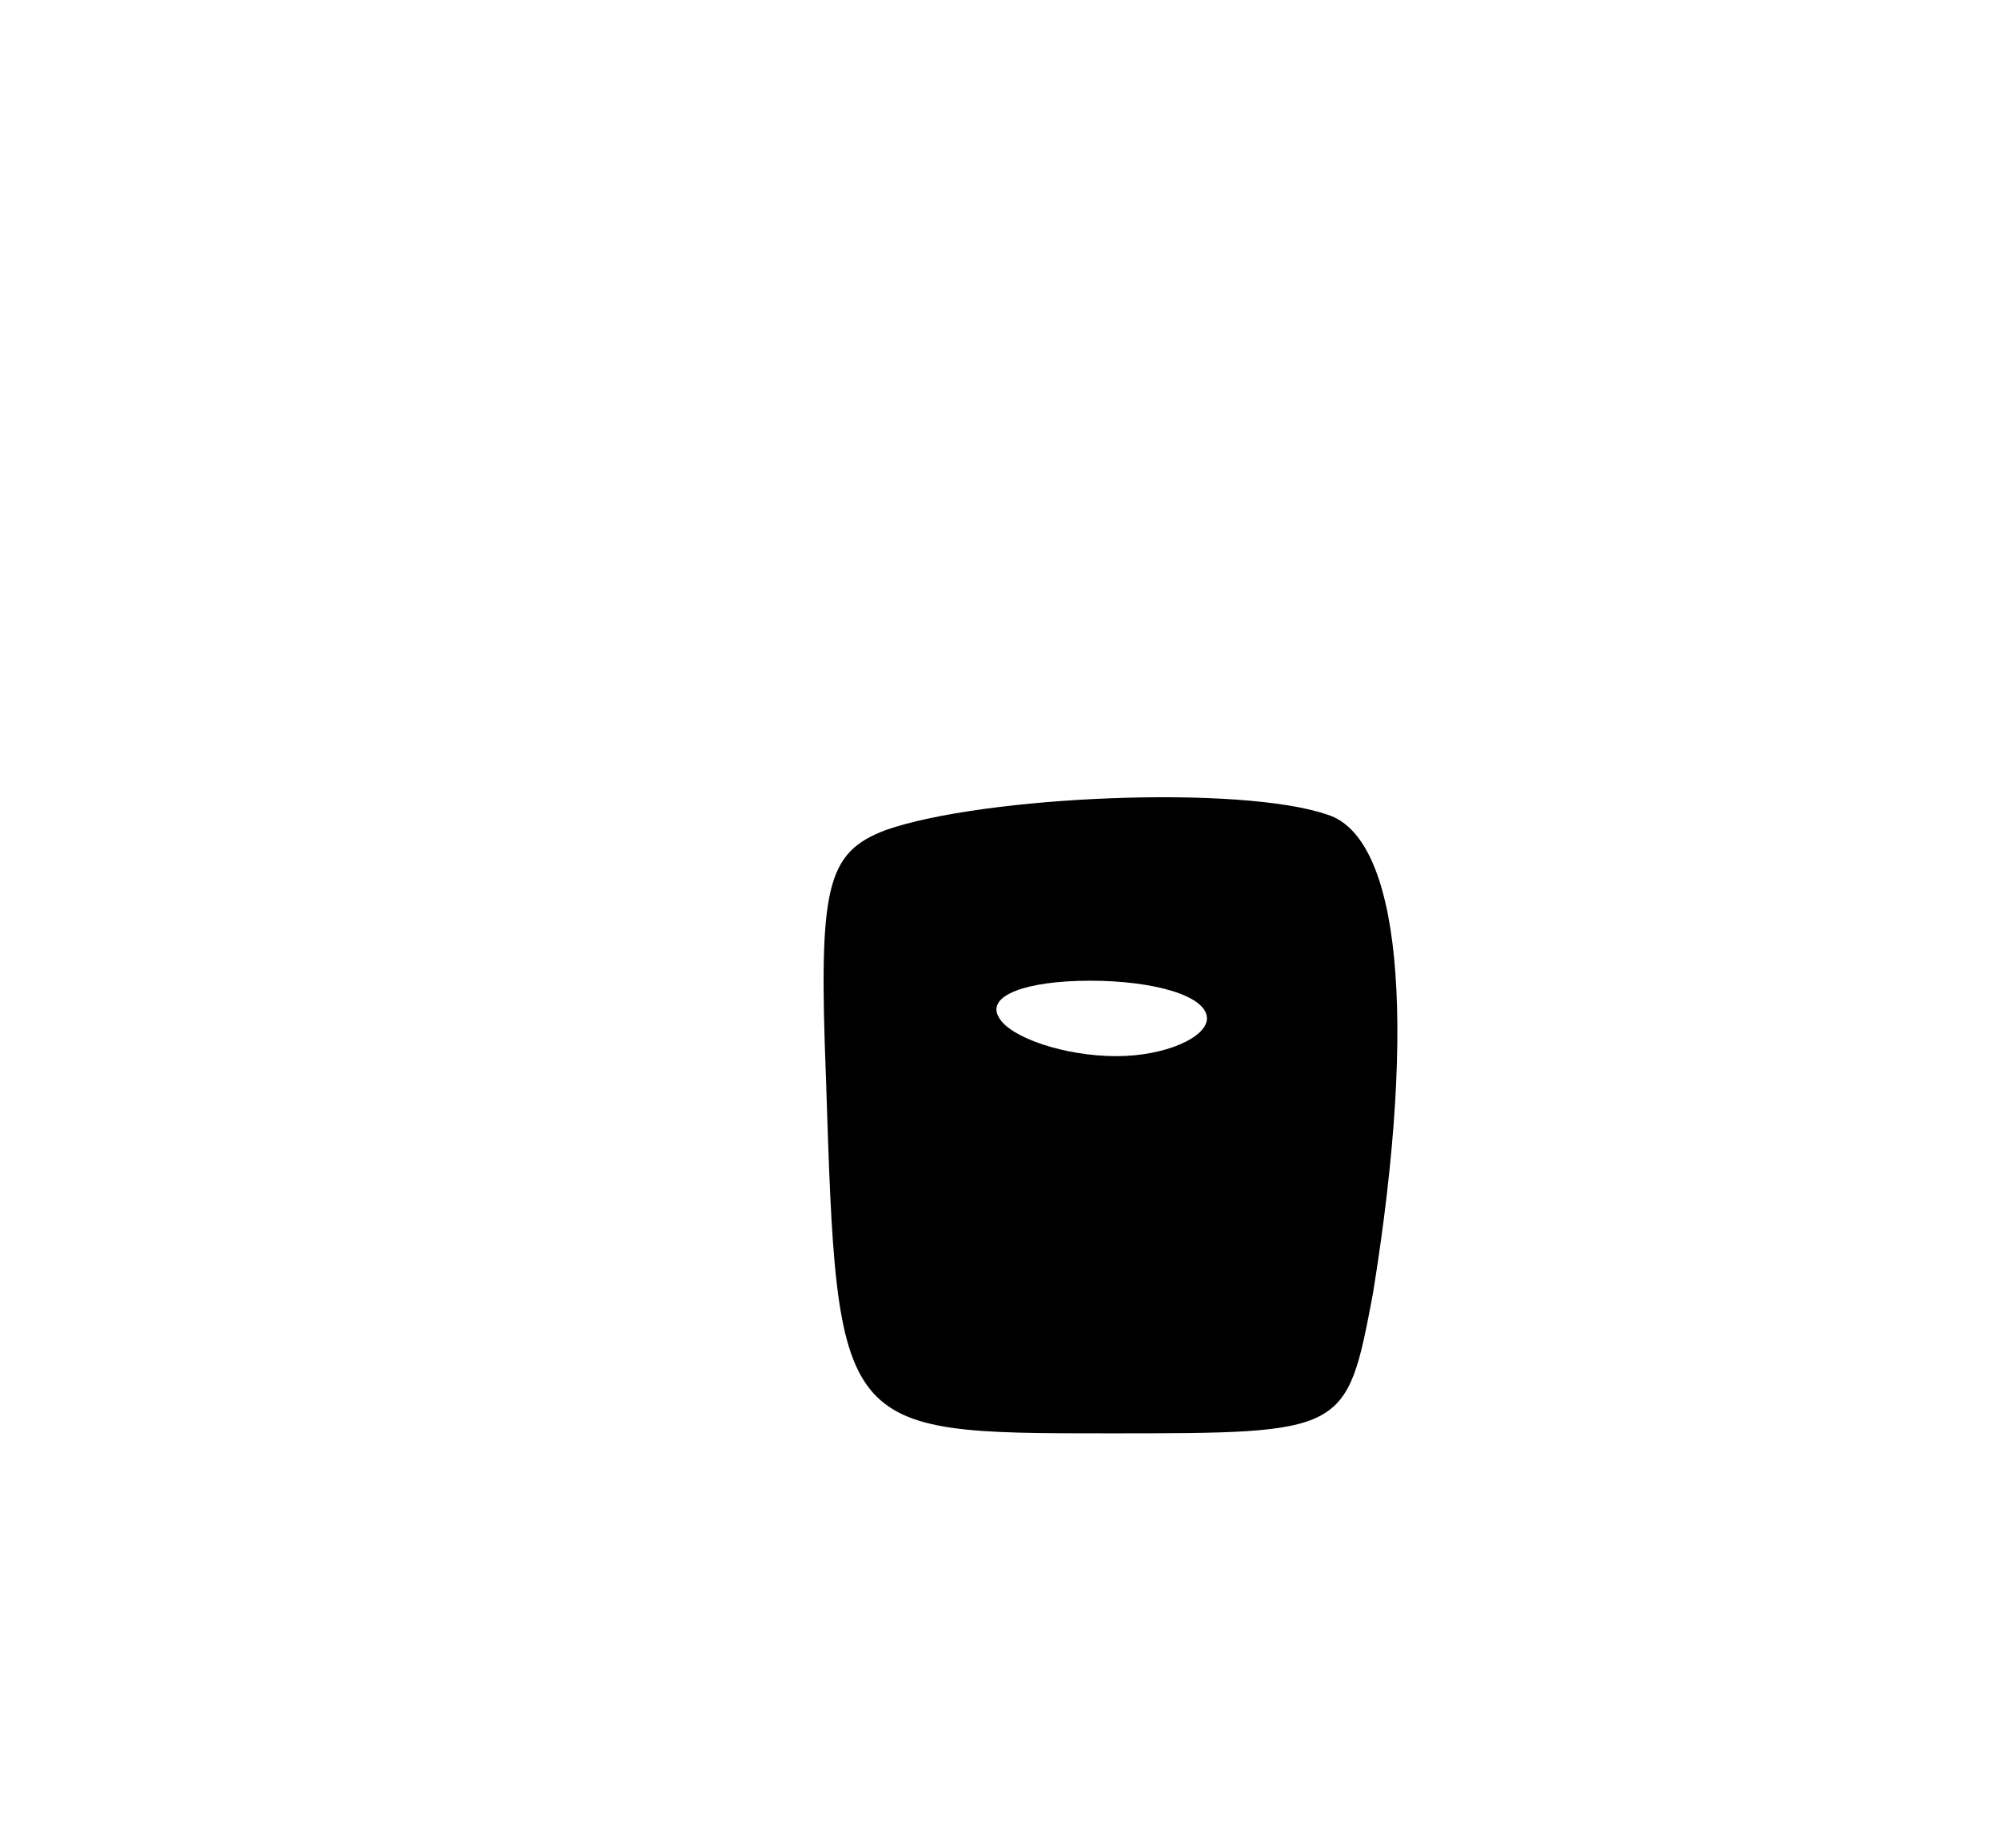 <svg version="1.0" xmlns="http://www.w3.org/2000/svg"
 width="53pt" height="49pt" viewBox="0 0 53 49"
 preserveAspectRatio="xMidYMid meet">
<g transform="translate(0,49) scale(0.1,-0.1)"
fill="#000000" stroke="none">
<path d="M235 270 c-16 -6 -18 -15 -16 -66 3 -94 3 -94 75 -94 63 0 63 0 70
37 12 74 7 121 -12 127 -23 8 -91 5 -117 -4z m85 -50 c0 -5 -11 -10 -24 -10
-14 0 -28 5 -31 10 -4 6 7 10 24 10 17 0 31 -4 31 -10z"/>
</g>
</svg>
